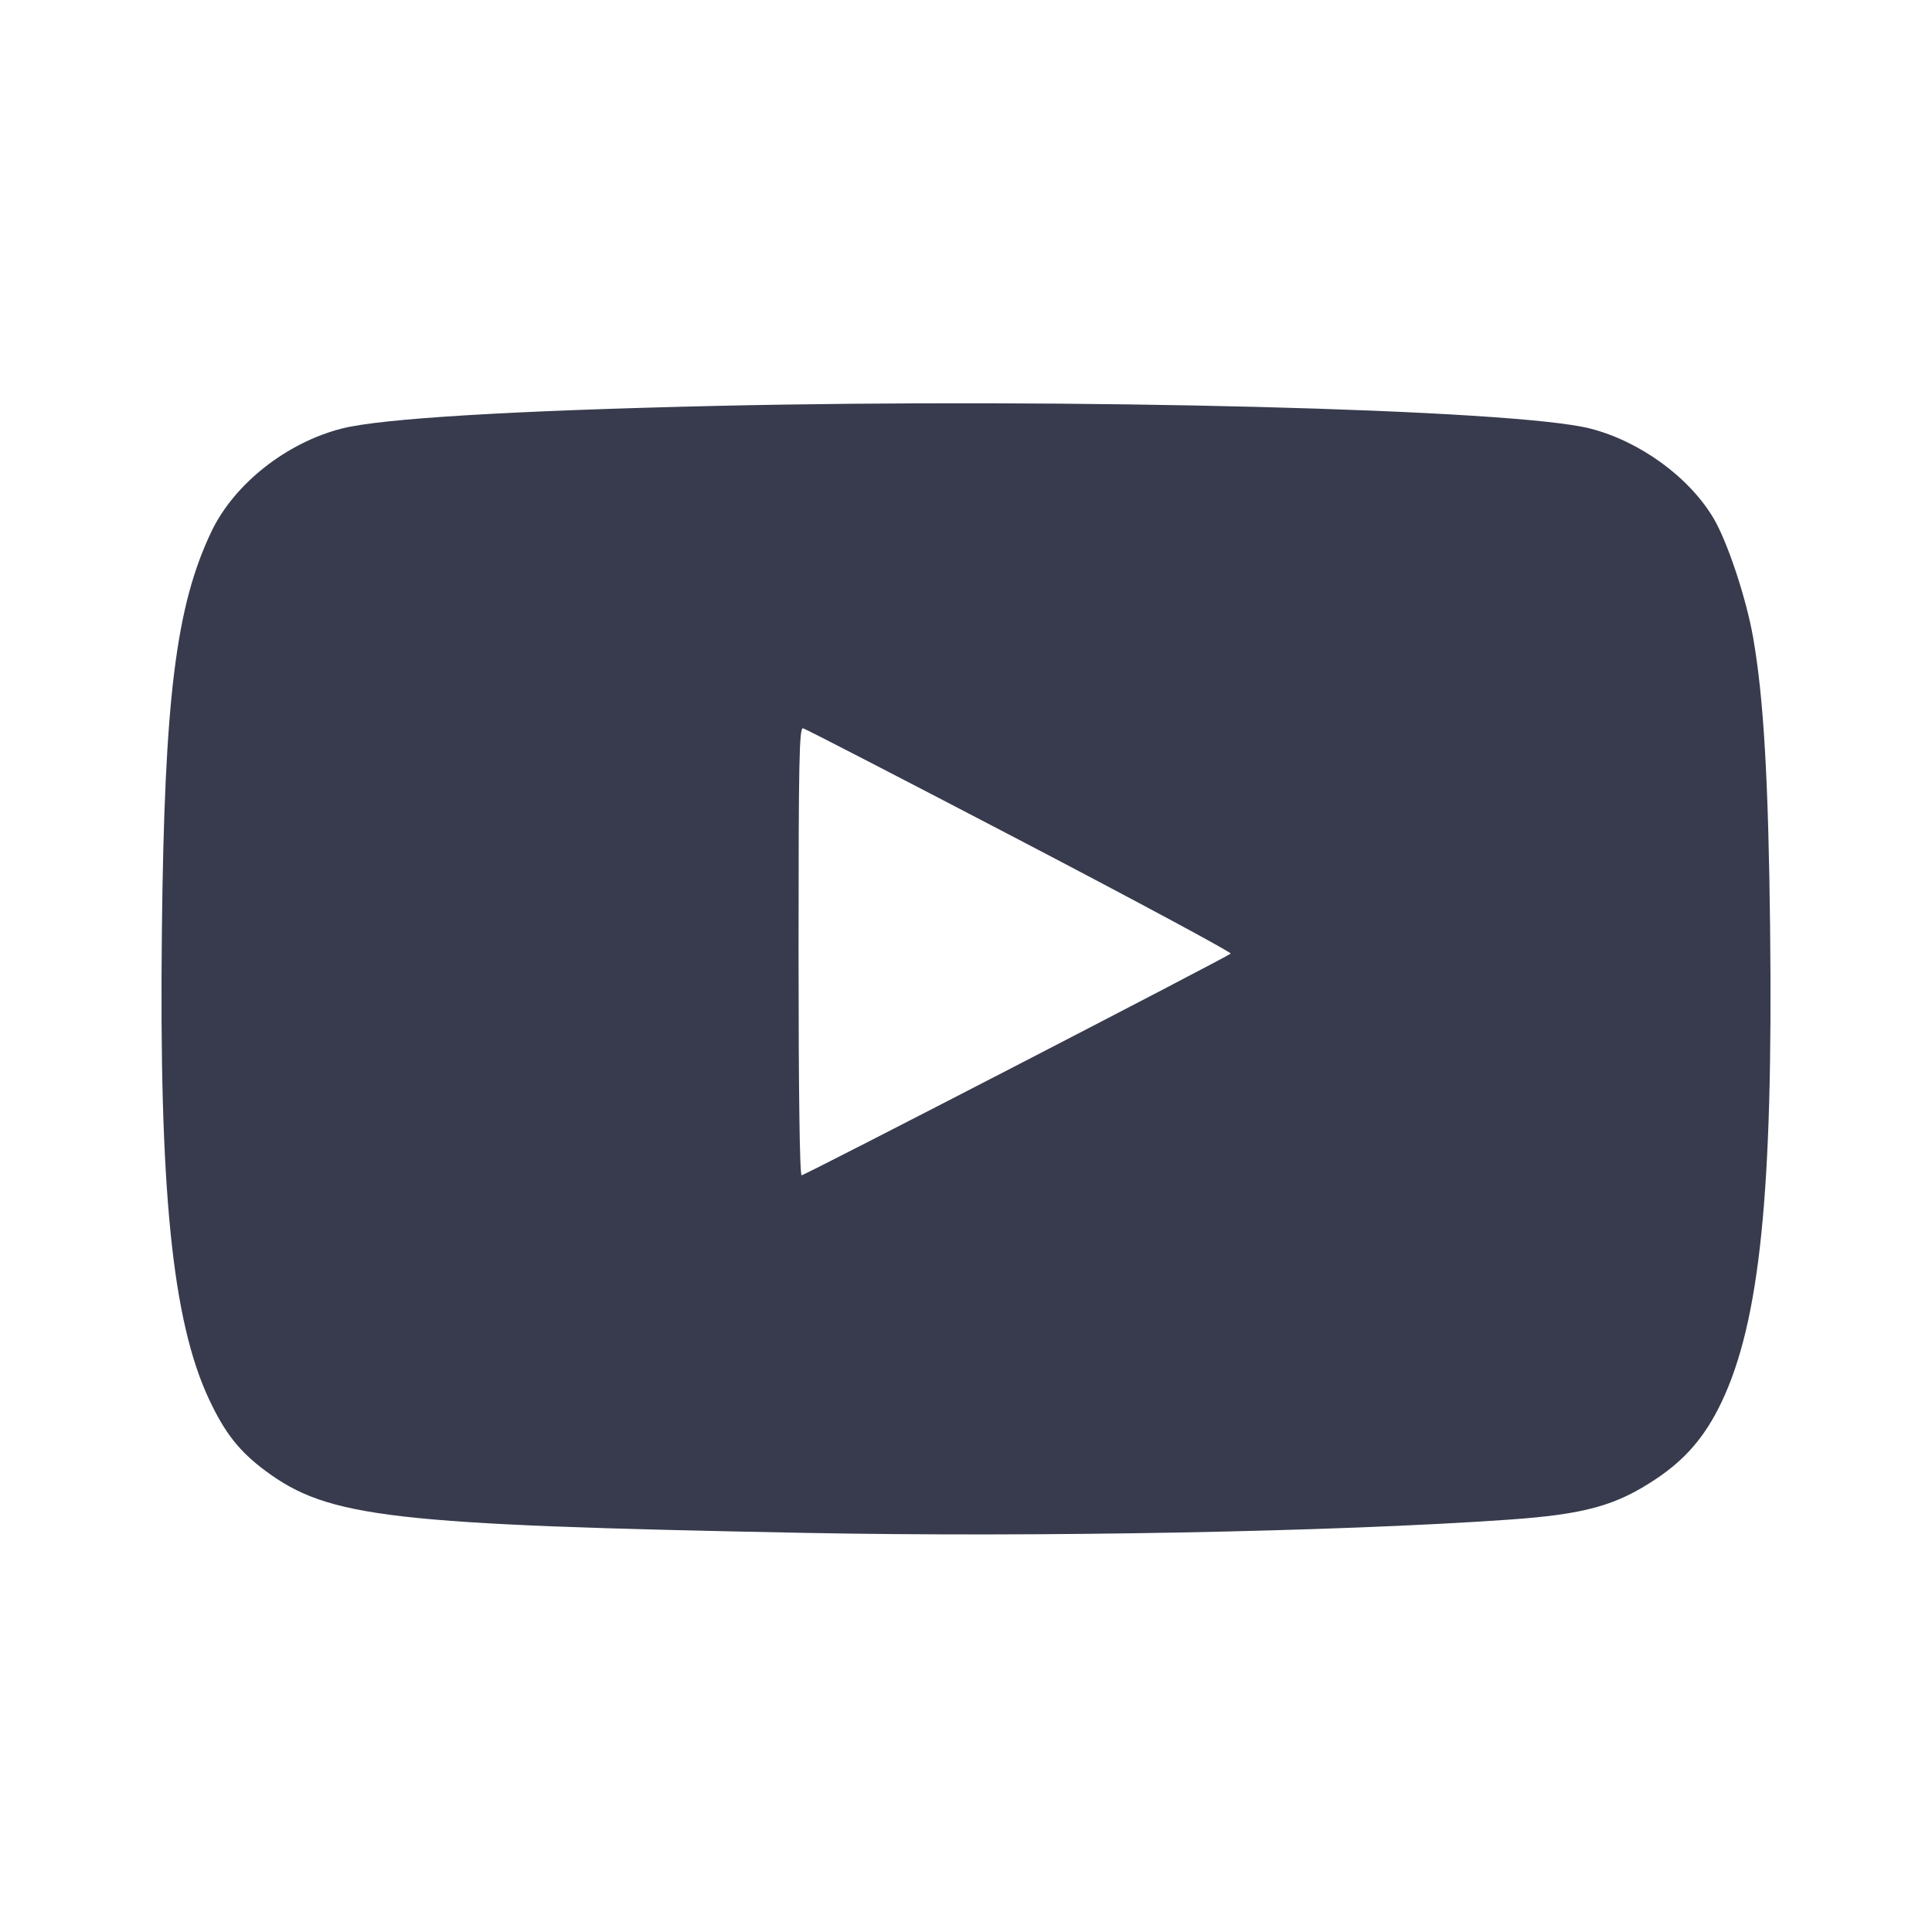 <svg width="24" height="24" viewBox="0 0 24 24" fill="none" xmlns="http://www.w3.org/2000/svg"><path d="M8.860 5.043 C 6.360 5.101,4.733 5.199,4.248 5.323 C 3.558 5.499,2.911 6.010,2.628 6.600 C 2.185 7.526,2.043 8.671,2.011 11.557 C 1.975 14.776,2.139 16.407,2.597 17.383 C 2.794 17.803,2.973 18.030,3.297 18.271 C 4.084 18.855,4.854 18.943,10.000 19.042 C 12.900 19.098,16.598 19.028,18.737 18.878 C 19.683 18.812,20.071 18.705,20.567 18.375 C 20.940 18.127,21.182 17.844,21.385 17.419 C 21.861 16.419,22.026 14.813,21.989 11.535 C 21.968 9.689,21.909 8.669,21.778 7.920 C 21.693 7.434,21.460 6.733,21.288 6.441 C 20.984 5.927,20.371 5.481,19.752 5.323 C 18.810 5.083,13.294 4.941,8.860 5.043 M12.674 10.440 C 14.127 11.199,15.303 11.832,15.288 11.846 C 15.238 11.892,9.997 14.600,9.958 14.600 C 9.934 14.600,9.920 13.555,9.920 11.817 C 9.920 9.448,9.928 9.036,9.976 9.047 C 10.007 9.054,11.221 9.681,12.674 10.440 " fill="#373B4D" stroke="none" fill-rule="evenodd"></path></svg>